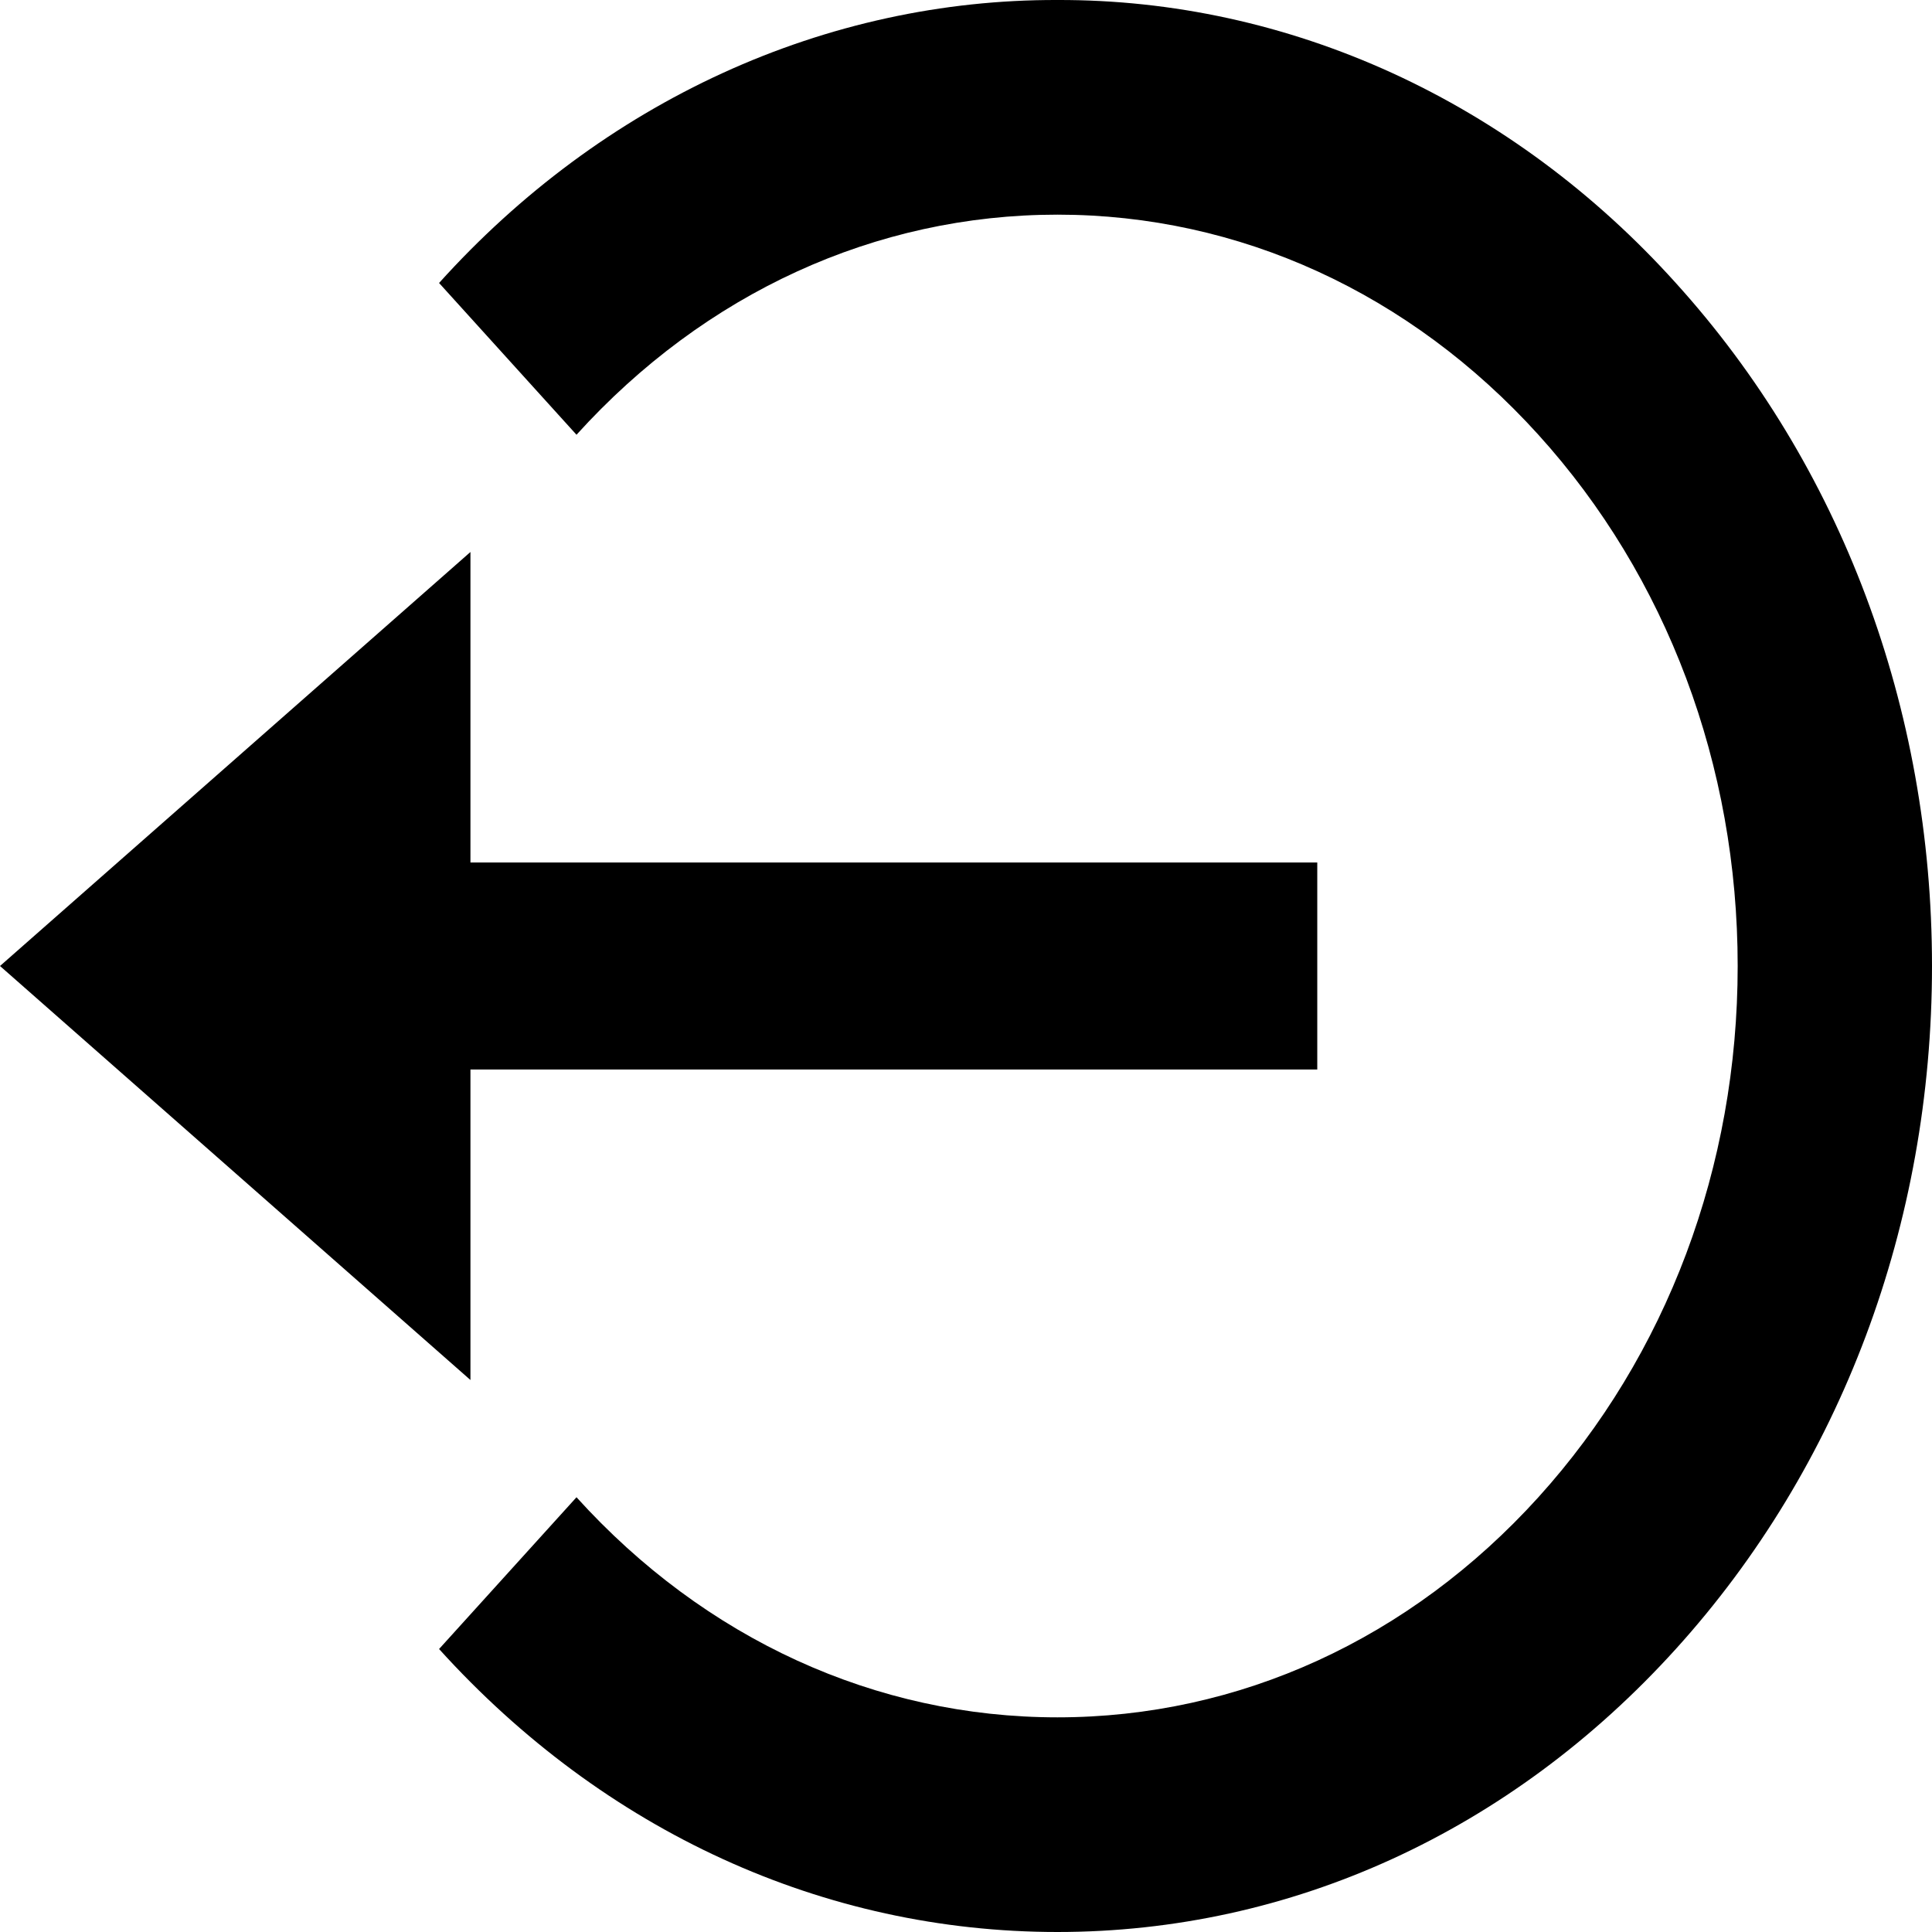 <svg width="38" height="38" viewBox="0 0 38 38" fill="none" xmlns="http://www.w3.org/2000/svg">
<path d="M0 19L9.253 27.143V21.036H25.909V16.964H9.253V10.857L0 19Z" fill="black"/>
<path d="M20.799 7.2532e-05C18.539 -0.007 16.3 0.482 14.213 1.437C12.125 2.393 10.23 3.796 8.636 5.566L11.339 8.551C13.865 5.761 17.225 4.222 20.799 4.222C24.372 4.222 27.732 5.761 30.258 8.551C32.785 11.342 34.178 15.053 34.178 19C34.178 22.947 32.785 26.658 30.258 29.449C27.732 32.239 24.372 33.778 20.799 33.778C17.225 33.778 13.865 32.239 11.339 29.449L8.636 32.434C11.883 36.022 16.202 38 20.799 38C25.395 38 29.714 36.022 32.961 32.434C36.209 28.847 38 24.077 38 19C38 13.923 36.209 9.153 32.961 5.566C31.367 3.796 29.472 2.393 27.385 1.437C25.297 0.482 23.058 -0.007 20.799 7.2532e-05Z" fill="black"/>
</svg>
